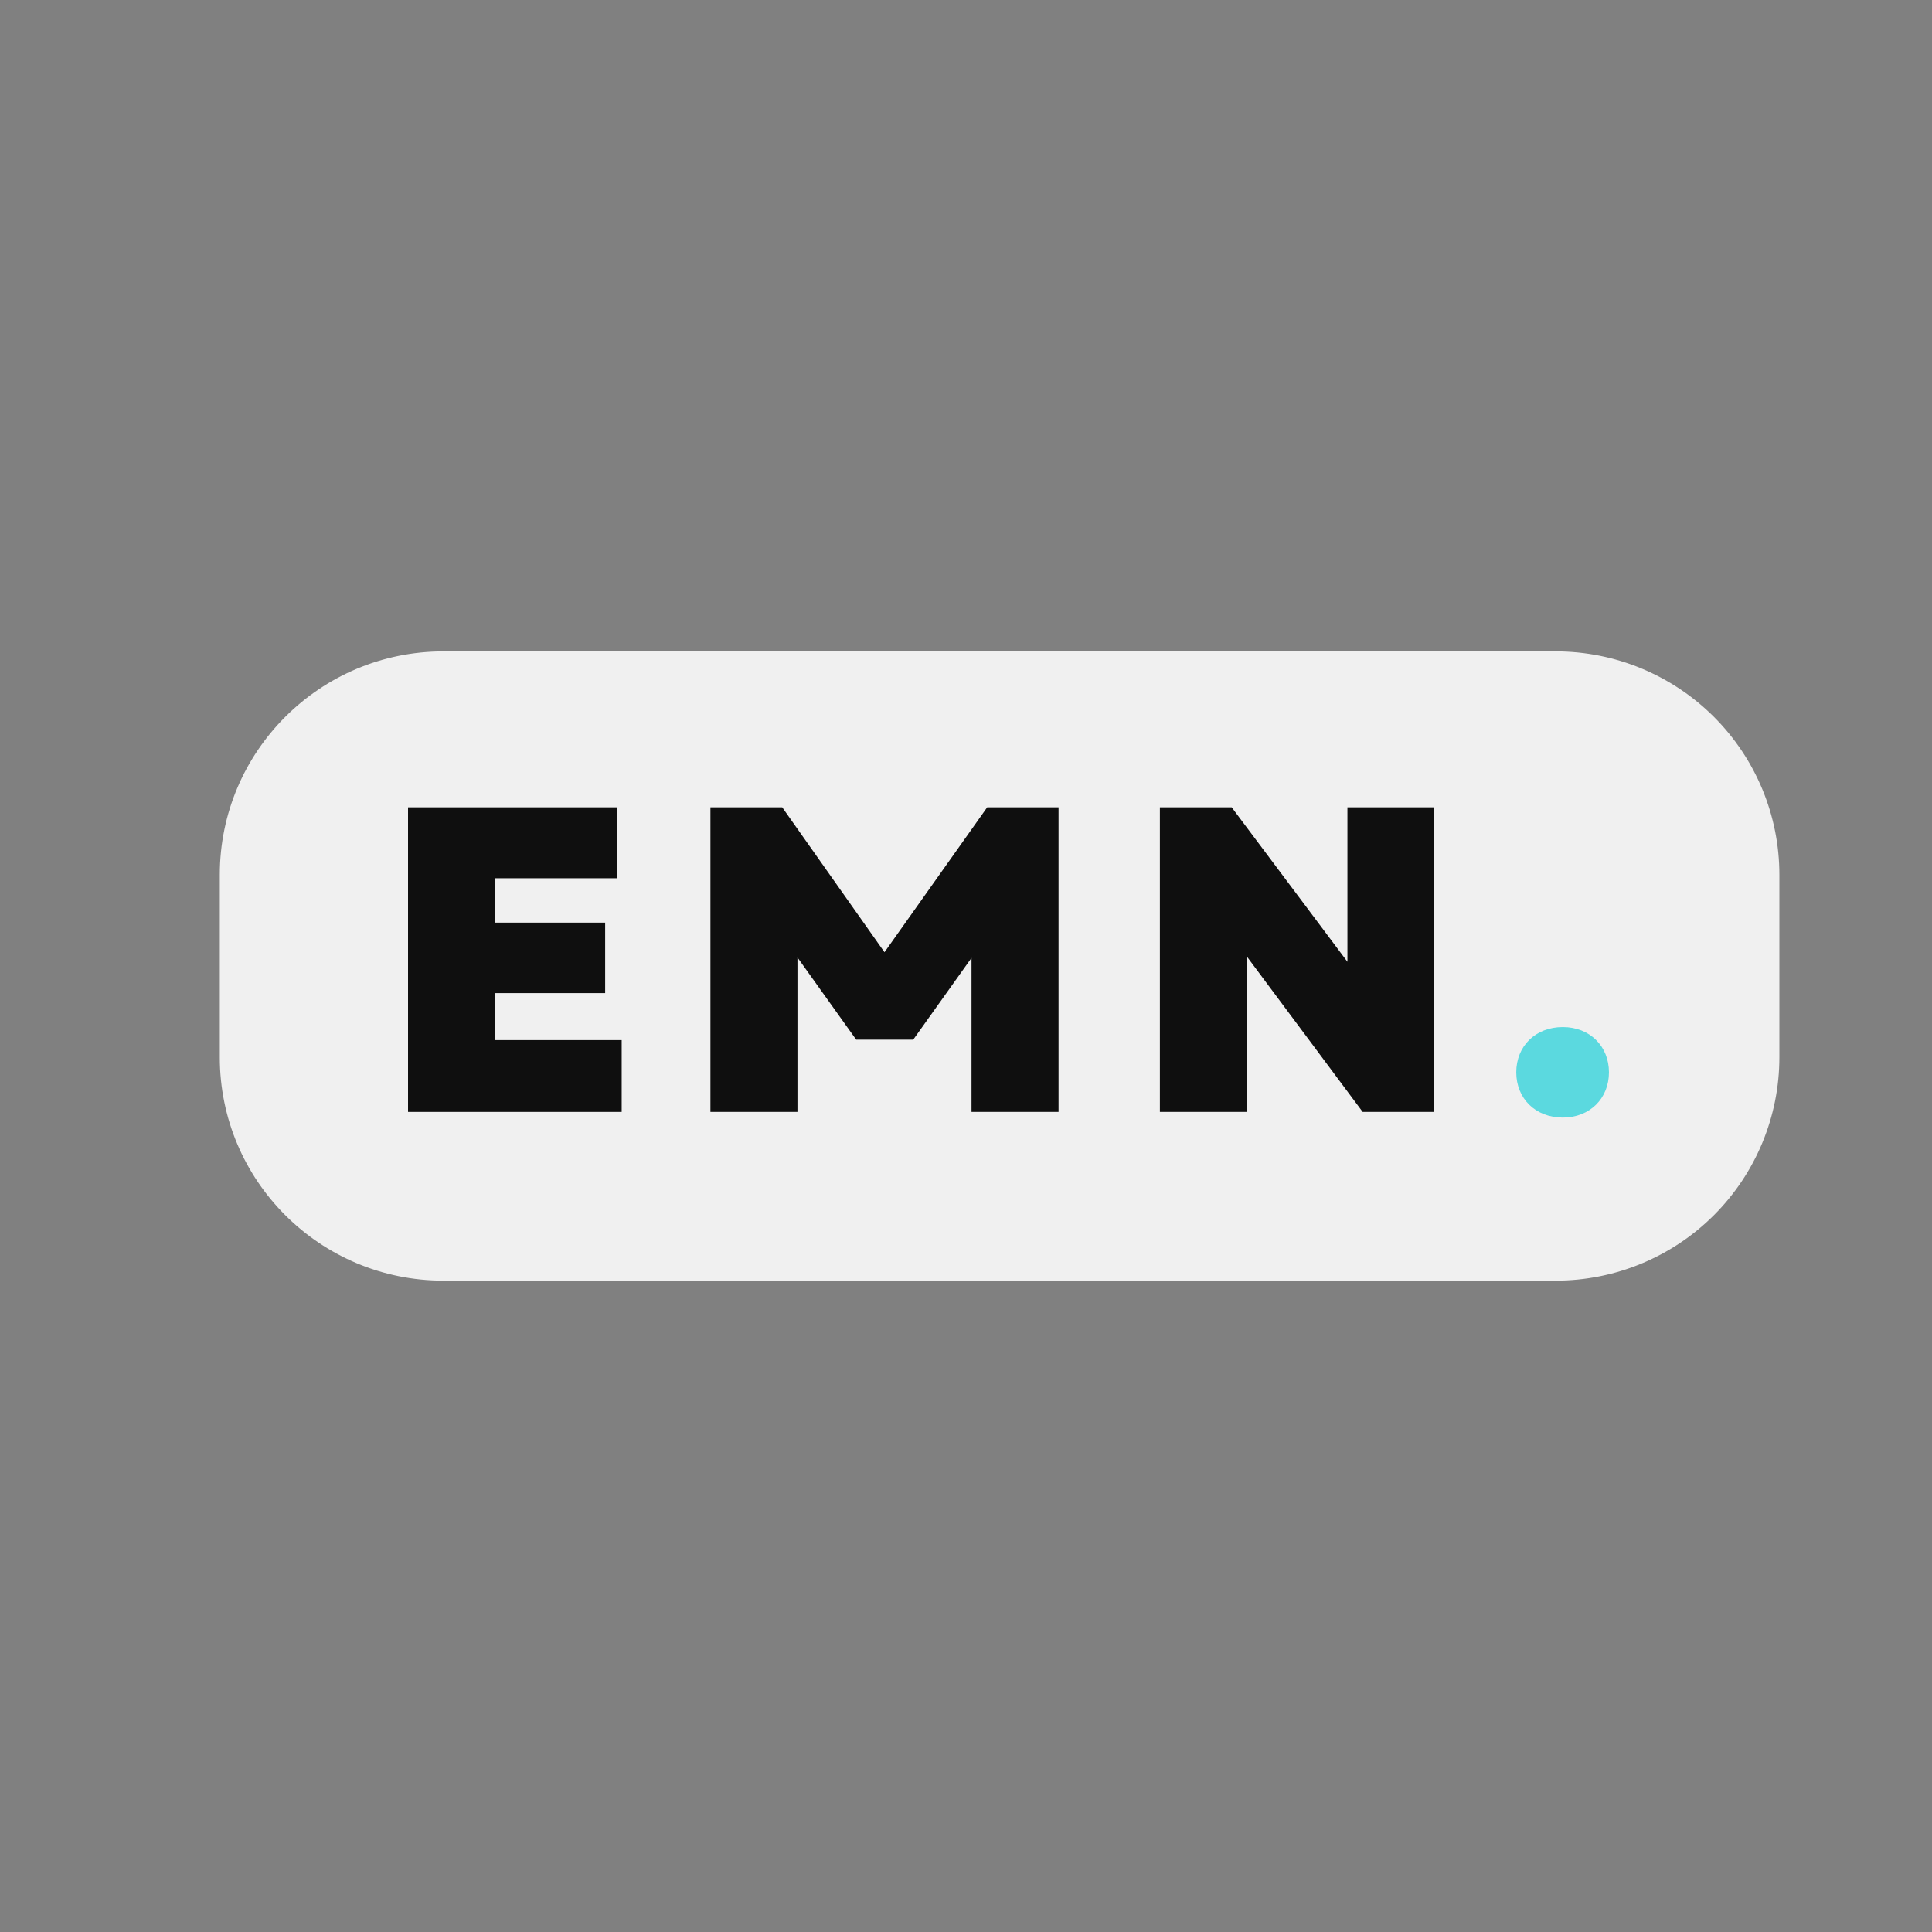 <svg xmlns="http://www.w3.org/2000/svg" xmlns:xlink="http://www.w3.org/1999/xlink" width="500" zoomAndPan="magnify" viewBox="0 0 375 375" height="500" preserveAspectRatio="xMidYMid meet" version="1.0"><rect x="0" y="0" width="375" height="375" fill="#808080" stroke="none"/><defs><filter x="0%" y="0%" width="100%" height="100%" id="6b067a432f"><feColorMatrix values="0 0 0 0 1 0 0 0 0 1 0 0 0 0 1 0 0 0 1 0" color-interpolation-filters="sRGB"/></filter><g/><mask id="8dd3d87671"><g filter="url(#6b067a432f)"><rect x="-37.5" width="450" fill="#000000" y="-37.5" height="450" fill-opacity="0.88"/></g></mask><clipPath id="1cb19a2077"><path d="M 0.48 0 L 304 0 L 304 122.879 L 0.48 122.879 Z M 0.48 0 " clip-rule="nonzero"/></clipPath><clipPath id="5aab42a260"><rect x="0" width="308" y="0" height="123"/></clipPath></defs><g mask="url(#8dd3d87671)"><g transform="matrix(1, 0, 0, 1, 42, 126)"><g clip-path="url(#5aab42a260)"><g clip-path="url(#1cb19a2077)"><path fill="#ffffff" d="M 44.074 0.434 L 259.965 0.434 C 271.477 0.434 282.52 5.004 290.66 13.133 C 298.801 21.266 303.375 32.293 303.375 43.793 L 303.375 79.215 C 303.375 90.715 298.801 101.742 290.66 109.875 C 282.52 118.008 271.477 122.574 259.965 122.574 L 44.074 122.574 C 20.098 122.574 0.664 103.16 0.664 79.215 L 0.664 43.793 C 0.664 19.848 20.098 0.434 44.074 0.434 Z M 44.074 0.434 " fill-opacity="1" fill-rule="nonzero"/></g><g fill="#000000" fill-opacity="1"><g transform="translate(4.254, 89.822)"><g/></g></g><g fill="#000000" fill-opacity="1"><g transform="translate(30.951, 89.822)"><g><path d="M 6.25 0 L 47.719 0 L 47.719 -13.938 L 23.141 -13.938 L 23.141 -23.059 L 44.512 -23.059 L 44.512 -36.742 L 23.141 -36.742 L 23.141 -45.355 L 46.793 -45.355 L 46.793 -59.121 L 6.25 -59.121 Z M 6.25 0 "/></g></g></g><g fill="#000000" fill-opacity="1"><g transform="translate(89.645, 89.822)"><g><path d="M 6.25 0 L 23.141 0 L 23.141 -29.984 L 34.543 -14.02 L 45.609 -14.02 L 56.926 -29.898 L 56.926 0 L 73.82 0 L 73.82 -59.121 L 59.969 -59.121 L 40.035 -30.996 L 20.188 -59.121 L 6.25 -59.121 Z M 6.25 0 "/></g></g></g><g fill="#000000" fill-opacity="1"><g transform="translate(176.884, 89.822)"><g><path d="M 6.25 0 L 23.141 0 L 23.141 -30.152 L 45.609 0 L 59.461 0 L 59.461 -59.121 L 42.652 -59.121 L 42.652 -29.141 L 20.188 -59.121 L 6.25 -59.121 Z M 6.25 0 "/></g></g></g><g fill="#56e5ec" fill-opacity="1"><g transform="translate(249.856, 89.822)"><g><path d="M 11.488 1.098 C 16.723 1.098 20.441 -2.617 20.441 -7.688 C 20.441 -12.754 16.723 -16.469 11.488 -16.469 C 6.164 -16.469 2.449 -12.754 2.449 -7.688 C 2.449 -2.617 6.164 1.098 11.488 1.098 Z M 11.488 1.098 "/></g></g></g><g fill="#ffffff" fill-opacity="1"><g transform="translate(279.922, 89.822)"><g/></g></g></g></g></g></svg>